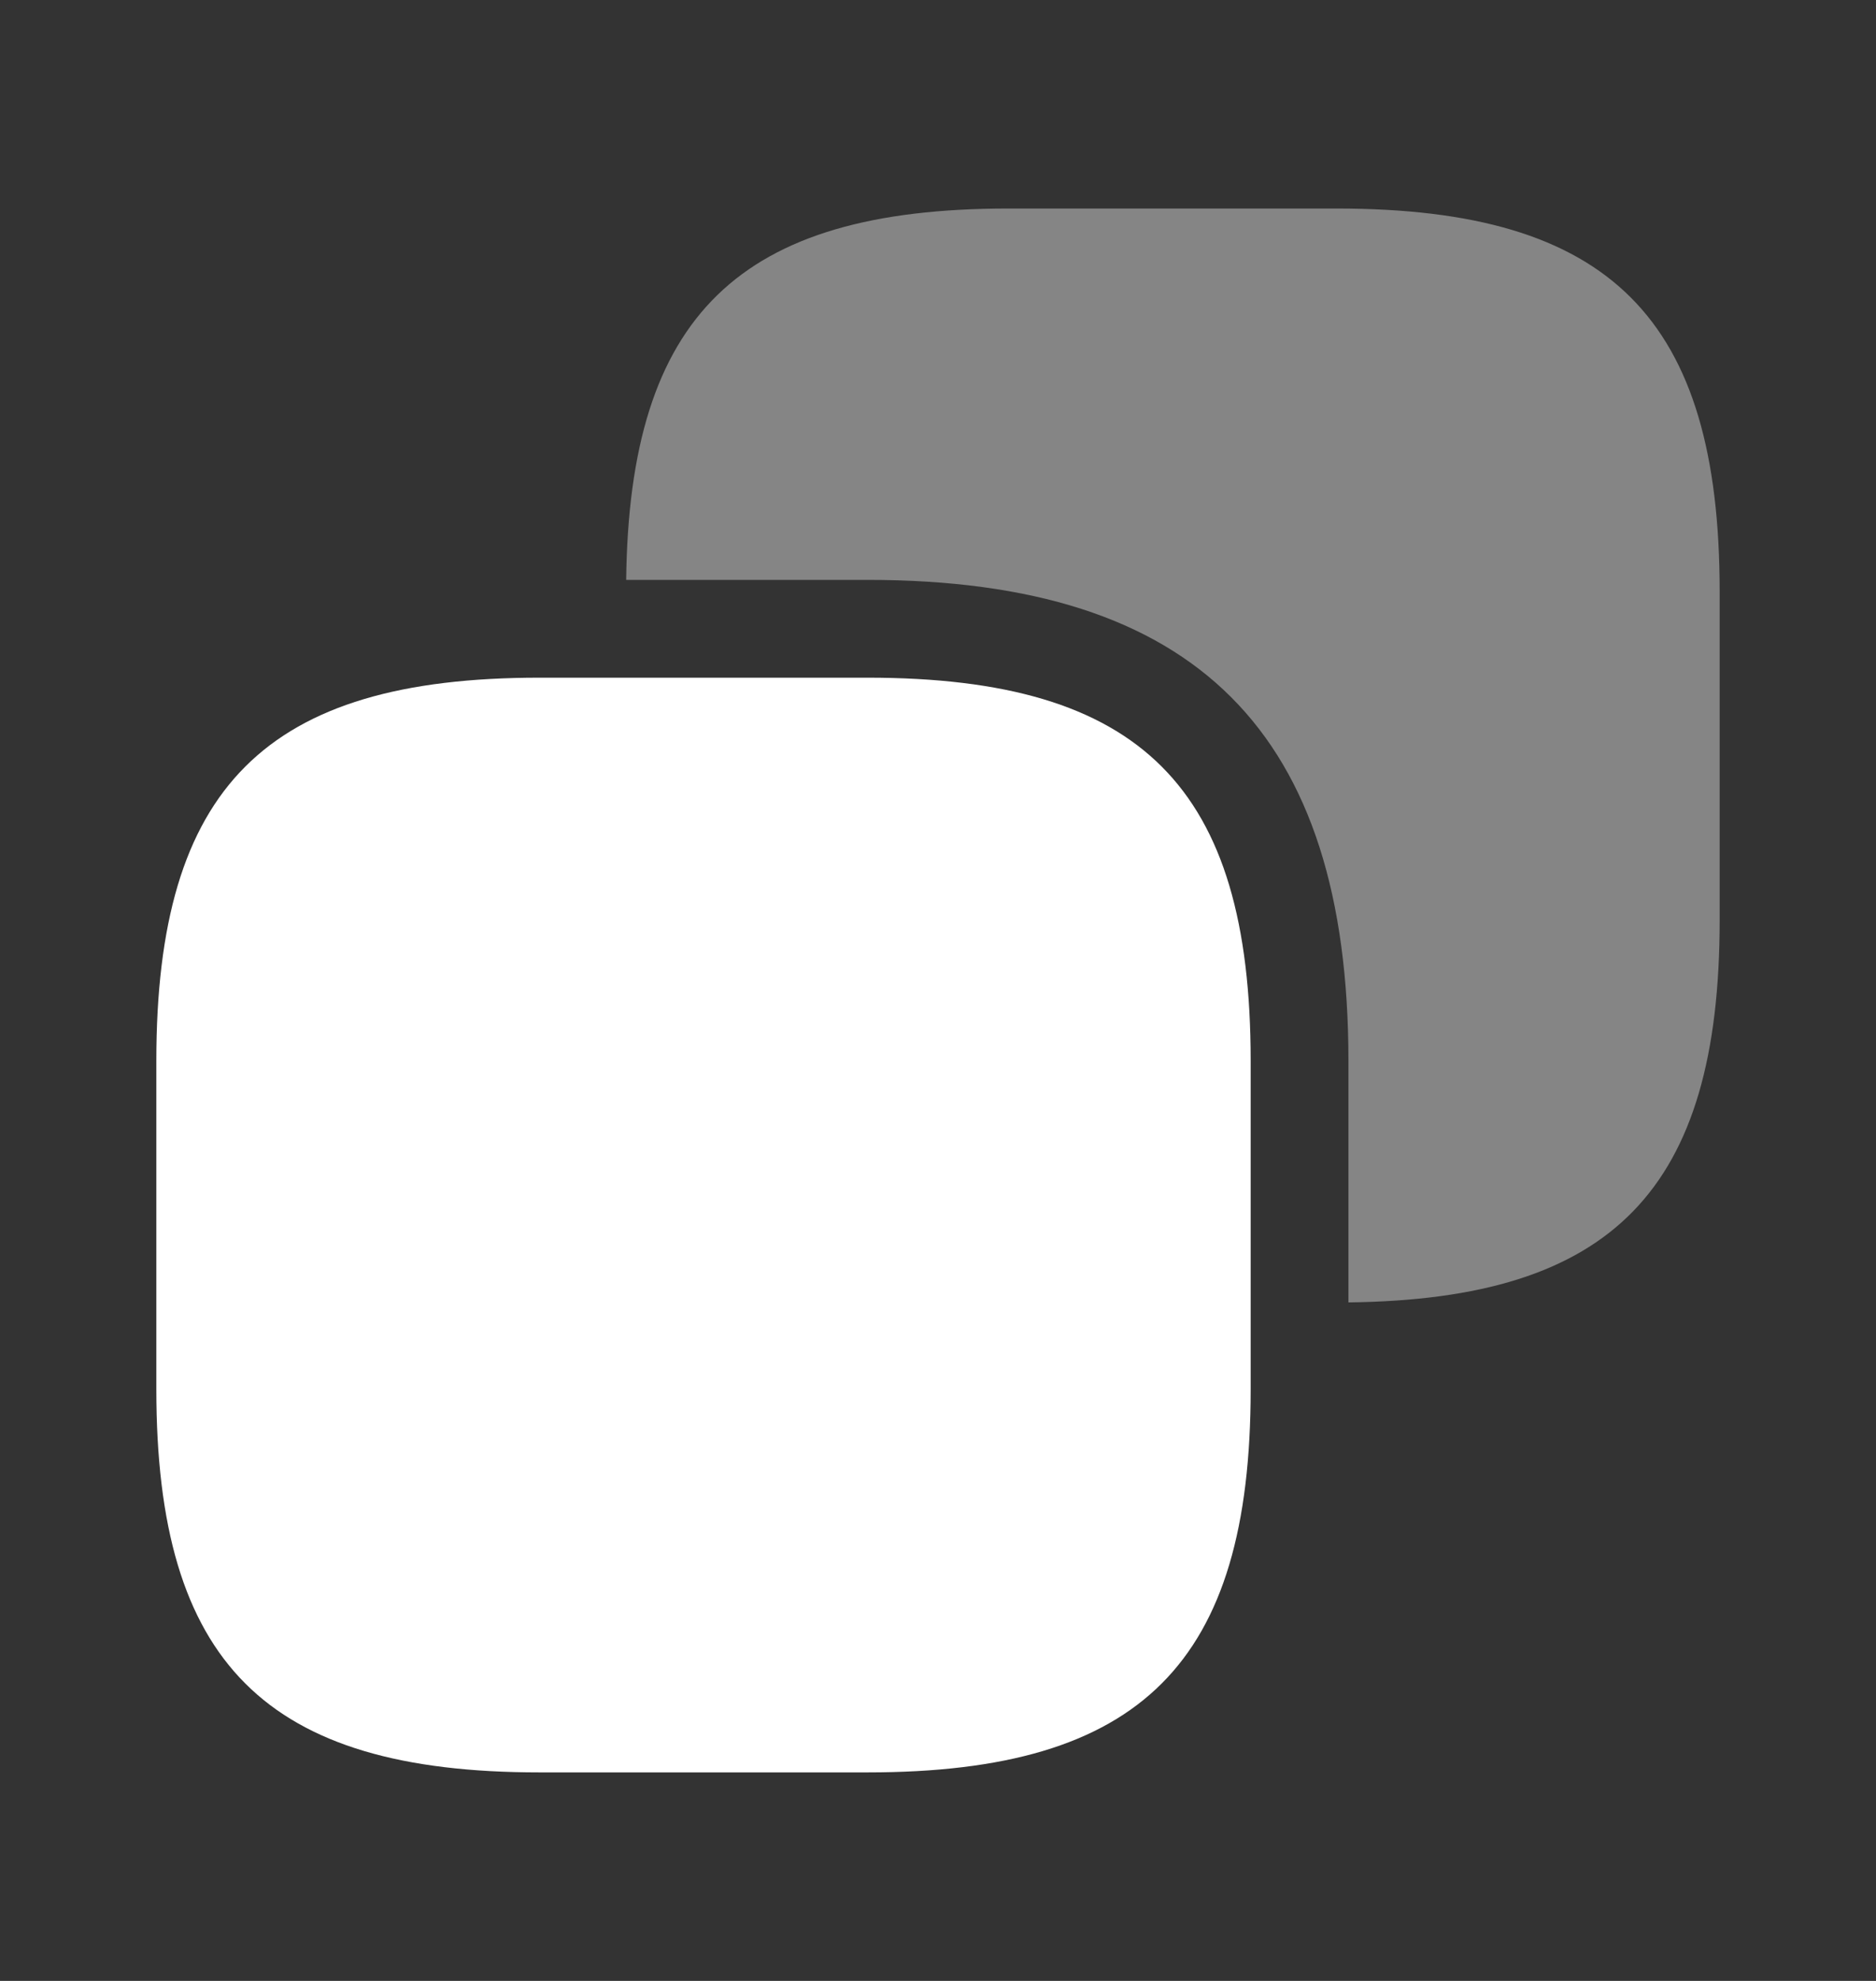 <svg width="18" height="19" viewBox="0 0 18 19" fill="none" xmlns="http://www.w3.org/2000/svg">
<rect x="0" y="0" width="18" height="19" fill="#333333" stroke="none"/>
<path d="M12 10.175V13.325C12 15.95 10.95 17 8.325 17H5.175C2.55 17 1.5 15.95 1.5 13.325V10.175C1.5 7.55 2.55 6.5 5.175 6.5H8.325C10.95 6.5 12 7.55 12 10.175Z" fill="white"/>
<path opacity="0.4" d="M12.825 2H9.675C7.088 2 6.038 3.027 6.008 5.562H8.325C11.475 5.562 12.938 7.025 12.938 10.175V12.492C15.473 12.463 16.5 11.412 16.5 8.825V5.675C16.5 3.05 15.45 2 12.825 2Z" fill="white"/>
</svg>
